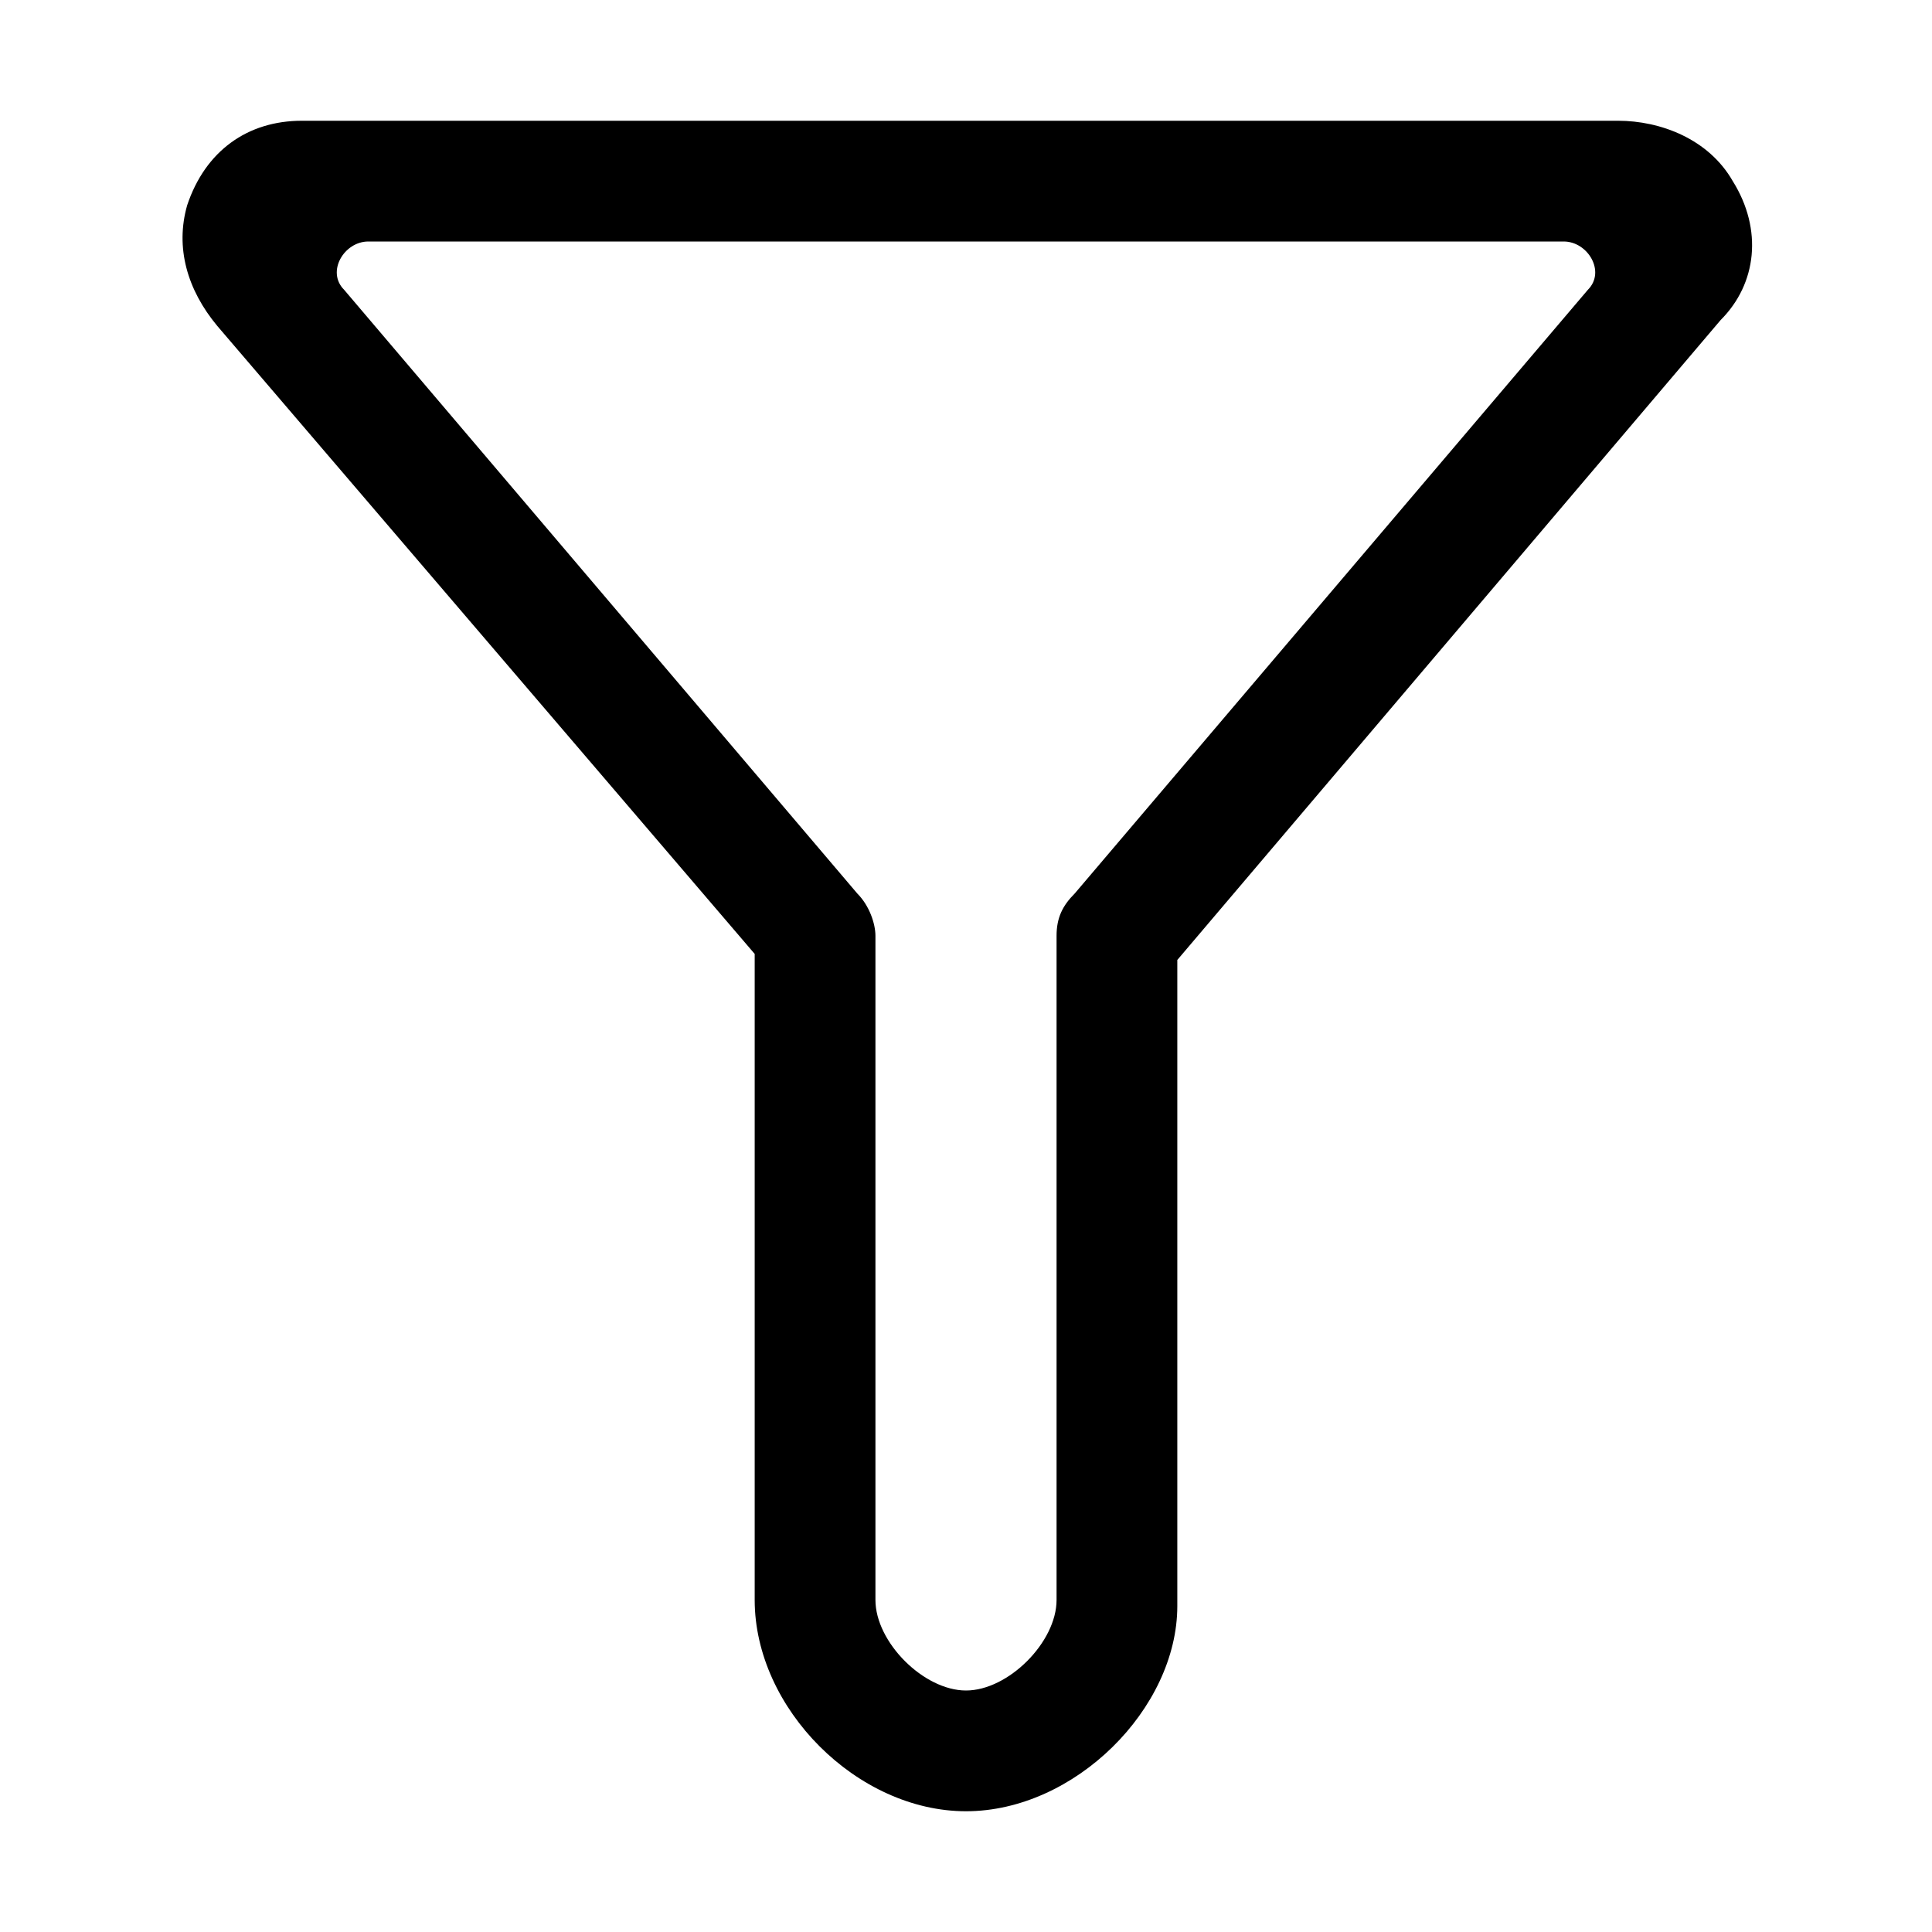 <svg t="1687938411193" class="icon" viewBox="0 0 1024 1024" version="1.1" xmlns="http://www.w3.org/2000/svg" p-id="2178"
  width="200" height="200">
  <path
    d="M512 960c-57.6 0-112-54.4-112-112V508.8v-3.2L115.2 172.8c-16-19.2-22.4-41.6-16-64C108.8 80 131.2 64 160 64h697.6c22.4 0 48 9.6 60.8 32 16 25.6 12.8 54.4-6.4 73.6l-288 339.2v342.4c0 54.4-54.4 108.8-112 108.8z m316.8-832H195.2c-12.8 0-22.4 16-12.8 25.6l272 320c6.4 6.4 9.6 16 9.6 22.4v352c0 22.4 25.6 48 48 48s48-25.6 48-48v-352c0-9.6 3.2-16 9.6-22.4l272-320c9.6-9.6 0-25.6-12.8-25.6z"
    p-id="2179"></path>
</svg>
